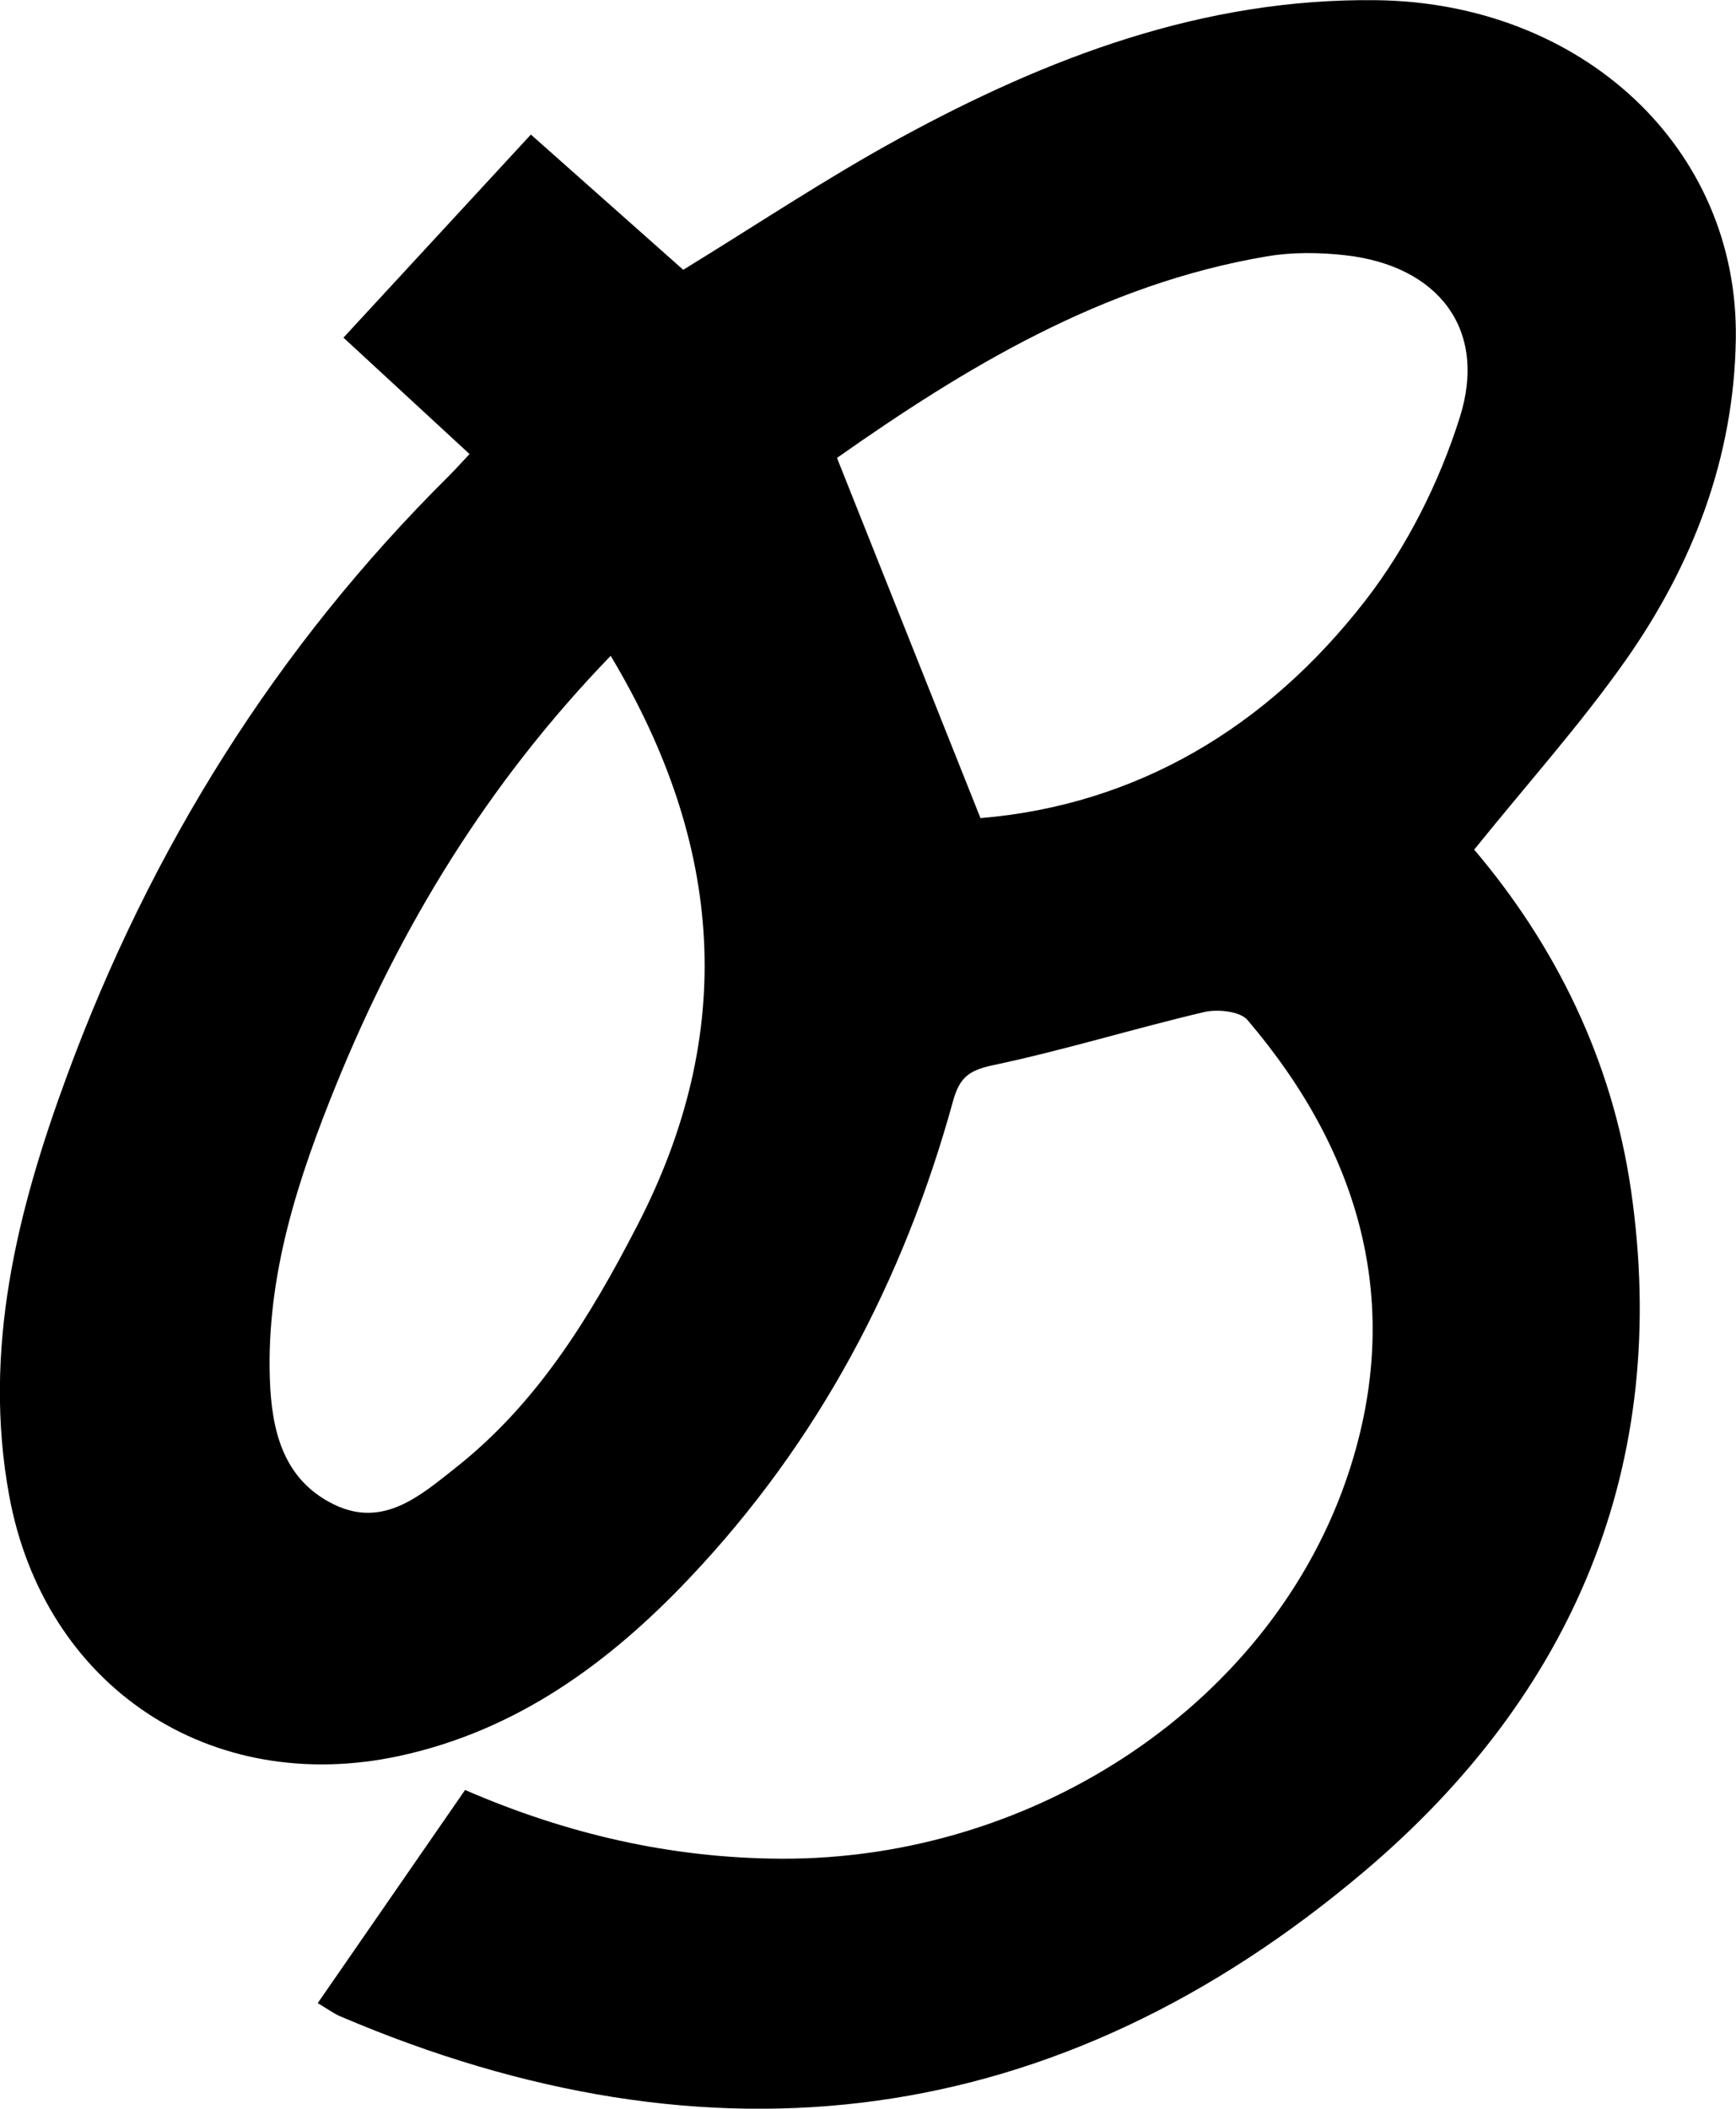 <?xml version="1.0" encoding="utf-8"?>
<!-- Generator: Adobe Illustrator 23.0.1, SVG Export Plug-In . SVG Version: 6.00 Build 0)  -->
<svg version="1.1" id="Layer_1" xmlns="http://www.w3.org/2000/svg" xmlns:xlink="http://www.w3.org/1999/xlink" x="0px" y="0px"
	 viewBox="0 0 198.39 240.89" style="enable-background:new 0 0 198.39 240.89;" xml:space="preserve">
<g id="GEPVsu.tif">
	<g>
		<g>
			<path d="M168.47,97.06c9.28,10.93,15.74,23.99,17.91,38.82c4.61,31.6-6.72,57.76-30.36,77.81
				c-35.15,29.8-74.72,34.76-117.13,16.65c-0.74-0.31-1.4-0.81-2.58-1.51c5.66-8.18,11.18-16.17,16.84-24.35
				c11.64,5.05,23.54,7.78,36.01,7.85c29.18,0.18,56.4-17.89,65.01-44.24c6.27-19.16,1.28-36.46-11.61-51.57
				c-0.86-1.01-3.43-1.26-4.98-0.9c-8.07,1.9-16.01,4.36-24.12,6.07c-2.74,0.58-3.8,1.41-4.54,4.07
				c-5.66,20.55-15.37,38.94-30.1,54.49c-9.2,9.72-19.73,17.42-33.12,20.33c-21.68,4.71-40.67-7.93-44.66-29.78
				c-3.04-16.66,0.92-32.47,6.61-47.9c9.56-25.96,23.9-48.95,43.61-68.49c0.69-0.69,1.34-1.42,2.4-2.54
				c-4.79-4.42-9.39-8.67-14.41-13.3c6.95-7.52,13.89-15.05,21.42-23.2c5.94,5.27,11.71,10.39,17.41,15.45
				c8.22-5.03,16.25-10.4,24.69-15.01c16.97-9.25,34.73-16.03,54.52-15.79c23.5,0.29,41.39,16.87,41.08,38.66
				c-0.19,13.55-4.9,25.83-12.62,36.79C180.61,82.76,174.6,89.46,168.47,97.06z M112.05,93.46c17.86-1.5,32.74-10.36,43.98-24.85
				c4.77-6.15,8.49-13.58,10.82-21.01c3.15-10.06-2.55-17.25-13.1-18.44c-2.94-0.33-6.03-0.37-8.94,0.12
				c-18.88,3.18-34.68,12.85-49.16,23.03C101.17,66.15,106.43,79.35,112.05,93.46z M69.79,74.92c-14,14.47-23.96,30.82-31.3,48.82
				c-4.41,10.83-8.06,21.88-7.65,33.8c0.2,5.87,1.5,11.47,7.31,14.32c5.67,2.77,9.94-1.05,13.92-4.19
				c9.34-7.36,15.39-17.26,20.77-27.69C84.24,117.93,82.74,96.54,69.79,74.92z"/>
		</g>
	</g>
</g>
</svg>
